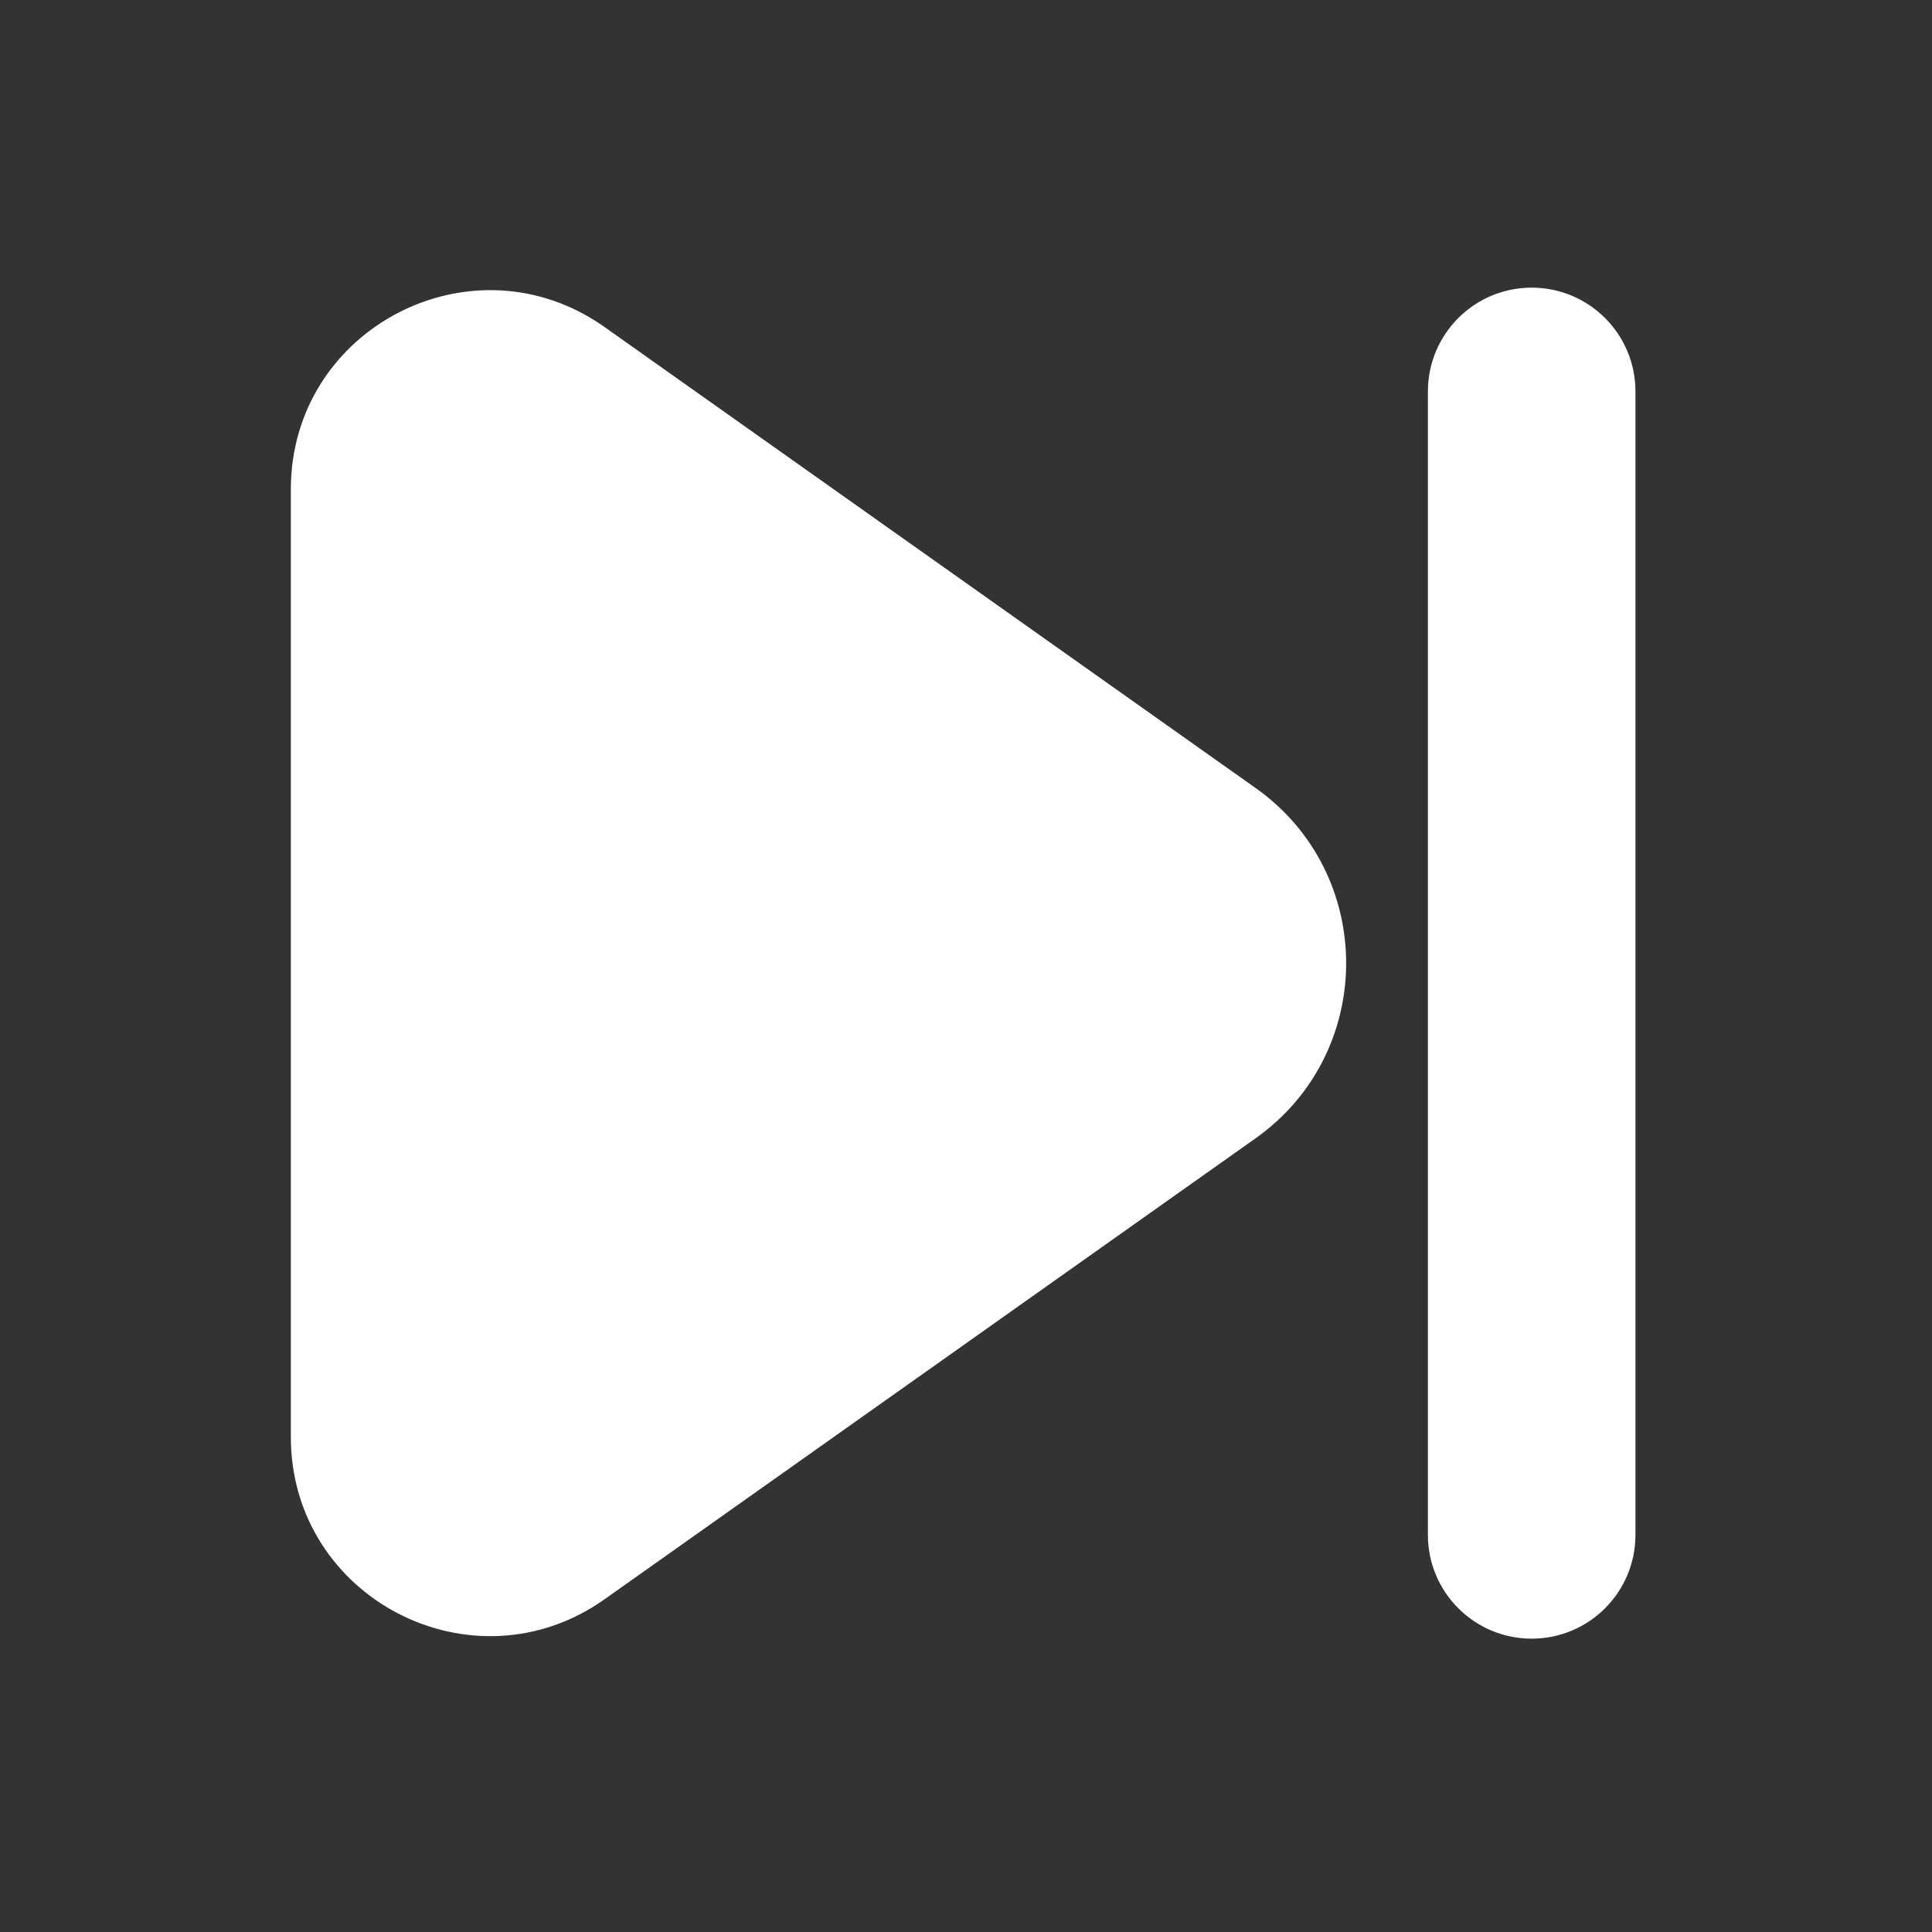 <?xml version="1.0" standalone="no"?><!DOCTYPE svg PUBLIC "-//W3C//DTD SVG 1.1//EN" "http://www.w3.org/Graphics/SVG/1.1/DTD/svg11.dtd"><svg t="1684503039389" class="icon" viewBox="0 0 1024 1024" version="1.1" xmlns="http://www.w3.org/2000/svg" p-id="4044" xmlns:xlink="http://www.w3.org/1999/xlink" width="48" height="48"><rect x="0" y="0" width="1024" height="1024" fill="#333333" stroke="none"/><path d="M665.47 417.65l-345.03-244.3c-69.8-49.42-166.29 0.49-166.29 86.01v502.27c0 85.52 96.49 135.43 166.29 86.01l345.03-244.31c64.02-45.34 64.02-140.34 0-185.68zM811.82 868.52c-30.38 0-55-24.62-55-55V207.46c0-30.38 24.62-55 55-55s55 24.62 55 55v606.07c0 30.37-24.62 54.99-55 54.99z" p-id="4045" fill="#ffffff"></path></svg>